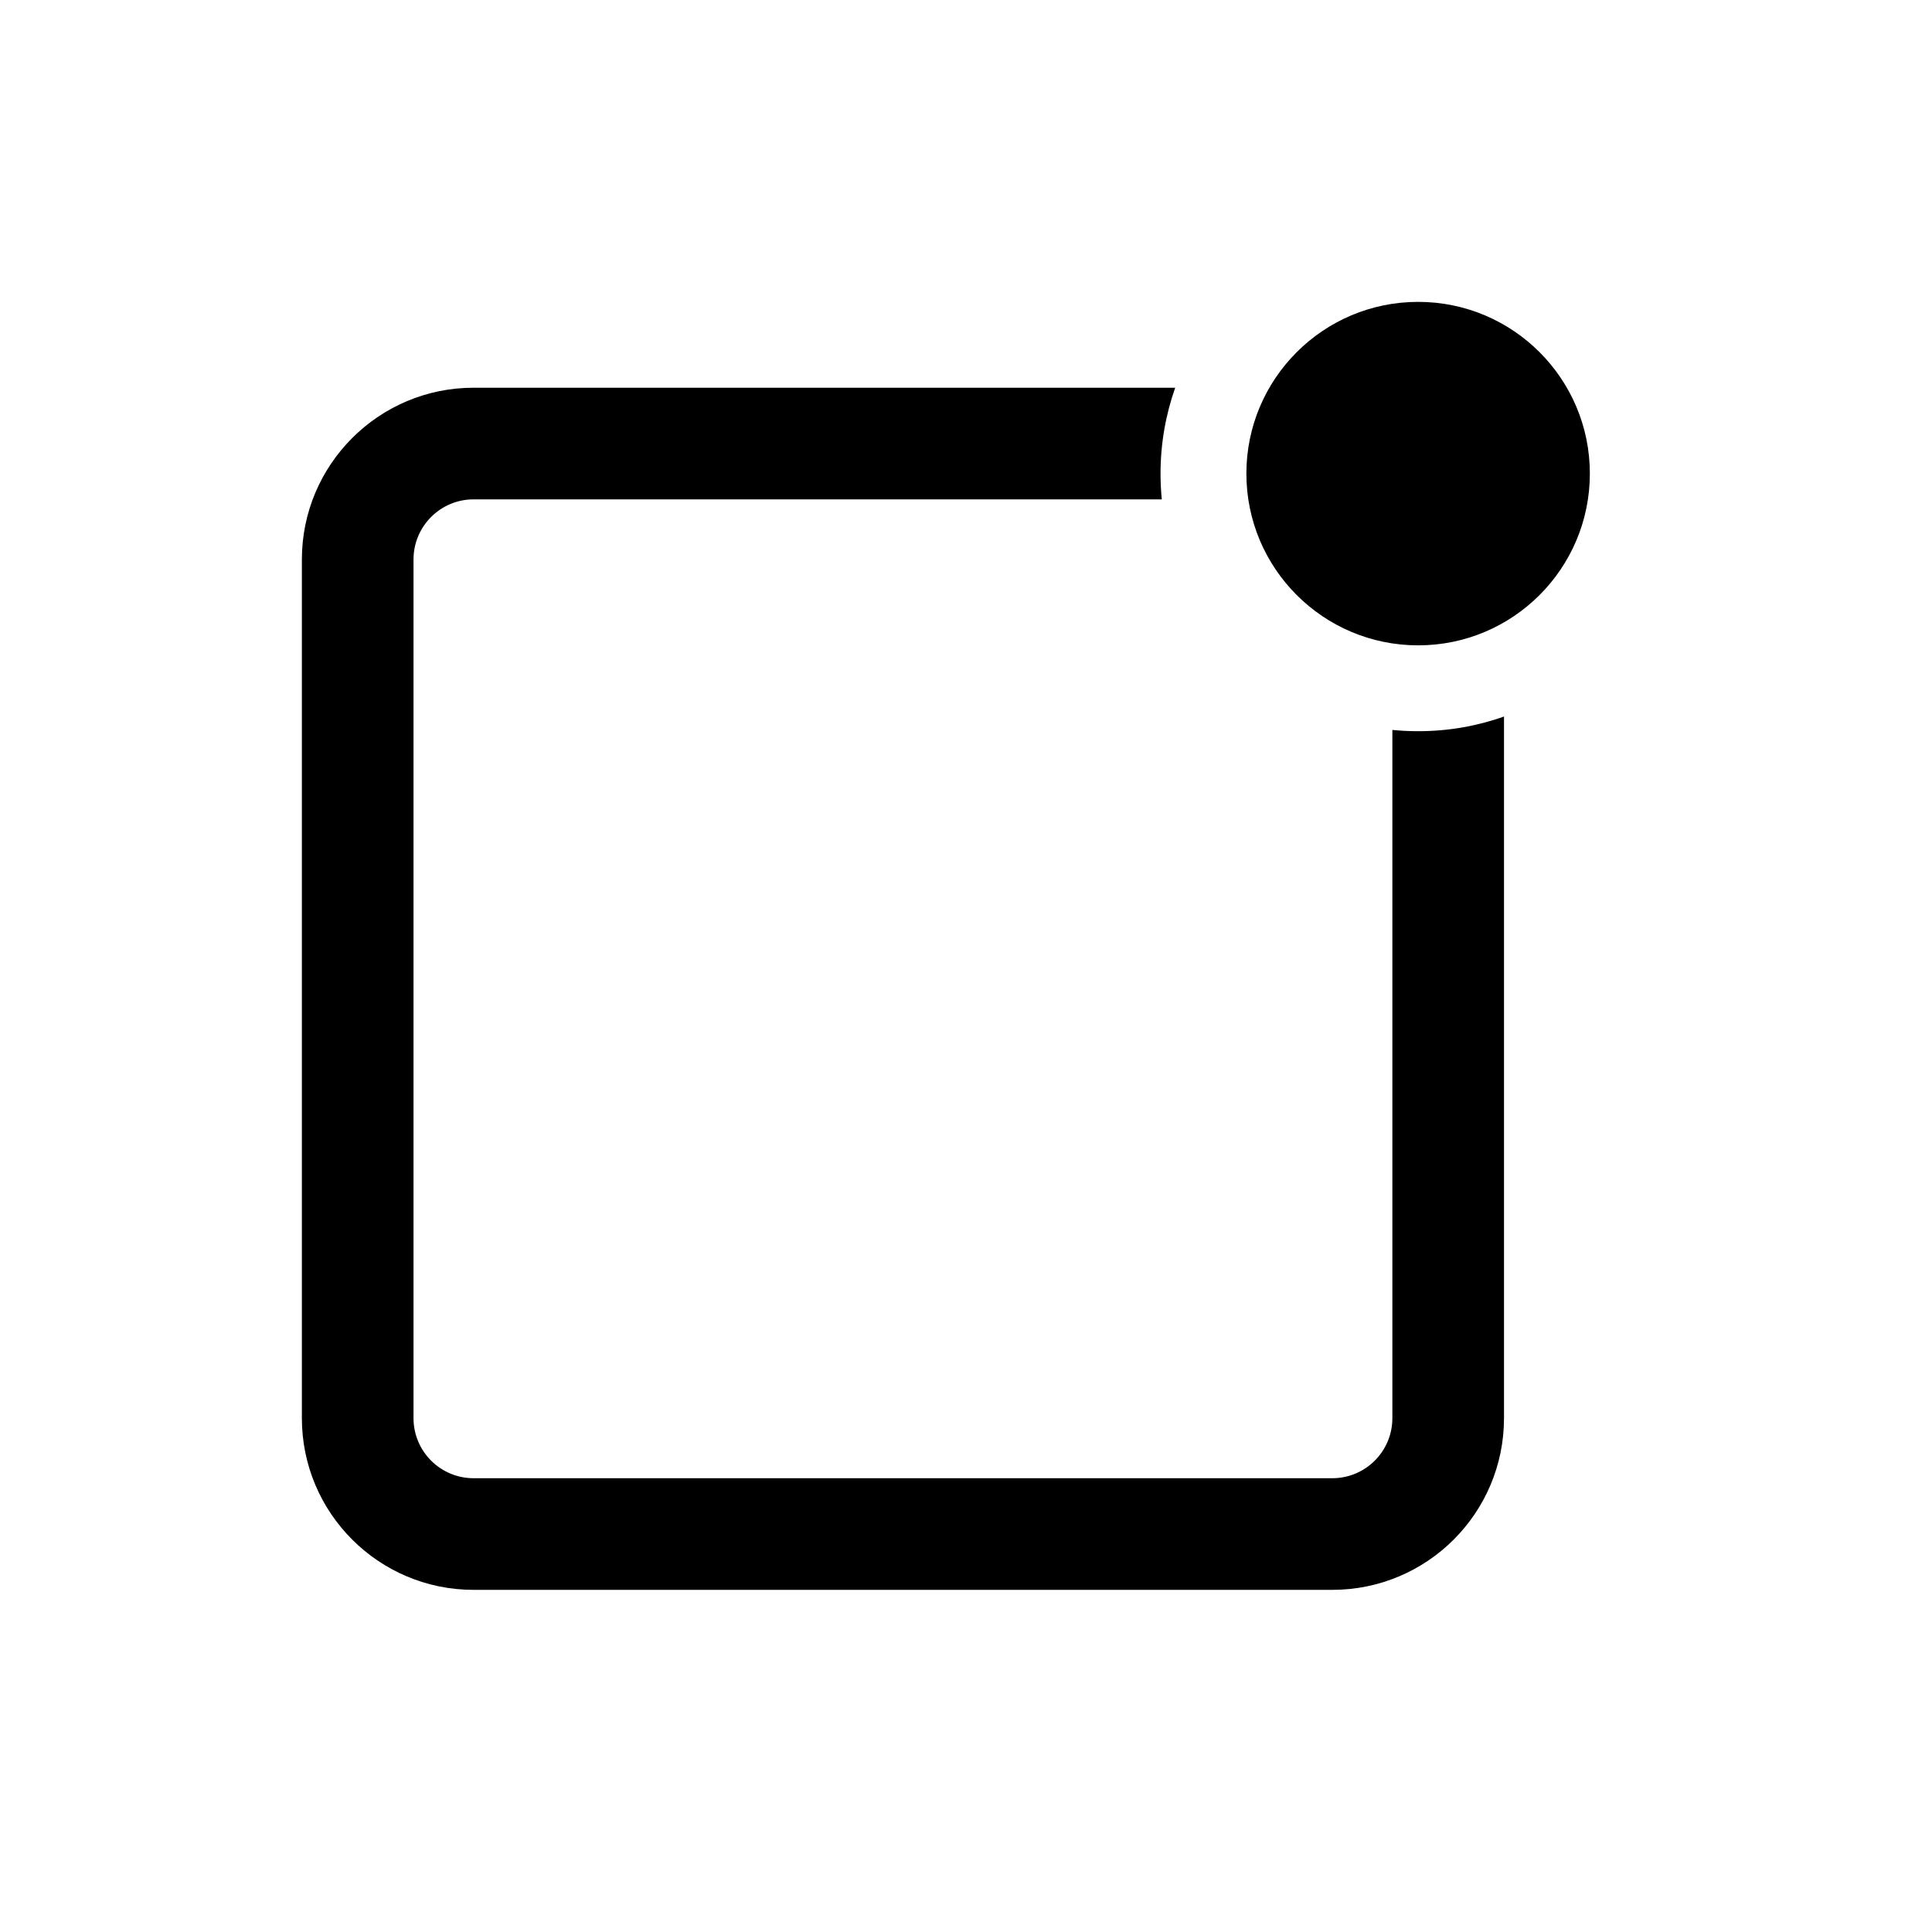 <svg width="32" height="32" viewBox="0 0 32 32" fill="none" xmlns="http://www.w3.org/2000/svg">
<path d="M23.489 10.689C25.06 10.689 26.333 9.415 26.333 7.844C26.333 6.274 25.06 5 23.489 5C21.918 5 20.644 6.274 20.644 7.844C20.644 9.415 21.918 10.689 23.489 10.689Z" fill="black"/>
<path d="M19.465 6.422C19.308 6.867 19.222 7.346 19.222 7.844C19.222 7.988 19.229 8.131 19.243 8.271H7.844C7.295 8.271 6.849 8.717 6.849 9.267V23.489C6.849 24.039 7.295 24.484 7.844 24.484H22.067C22.616 24.484 23.062 24.039 23.062 23.489V12.09C23.203 12.104 23.345 12.111 23.489 12.111C23.988 12.111 24.466 12.026 24.911 11.868V23.489C24.911 25.06 23.638 26.333 22.067 26.333H7.844C6.274 26.333 5 25.06 5 23.489V9.267C5 7.696 6.274 6.422 7.844 6.422H19.465Z" fill="black"/>
</svg>

